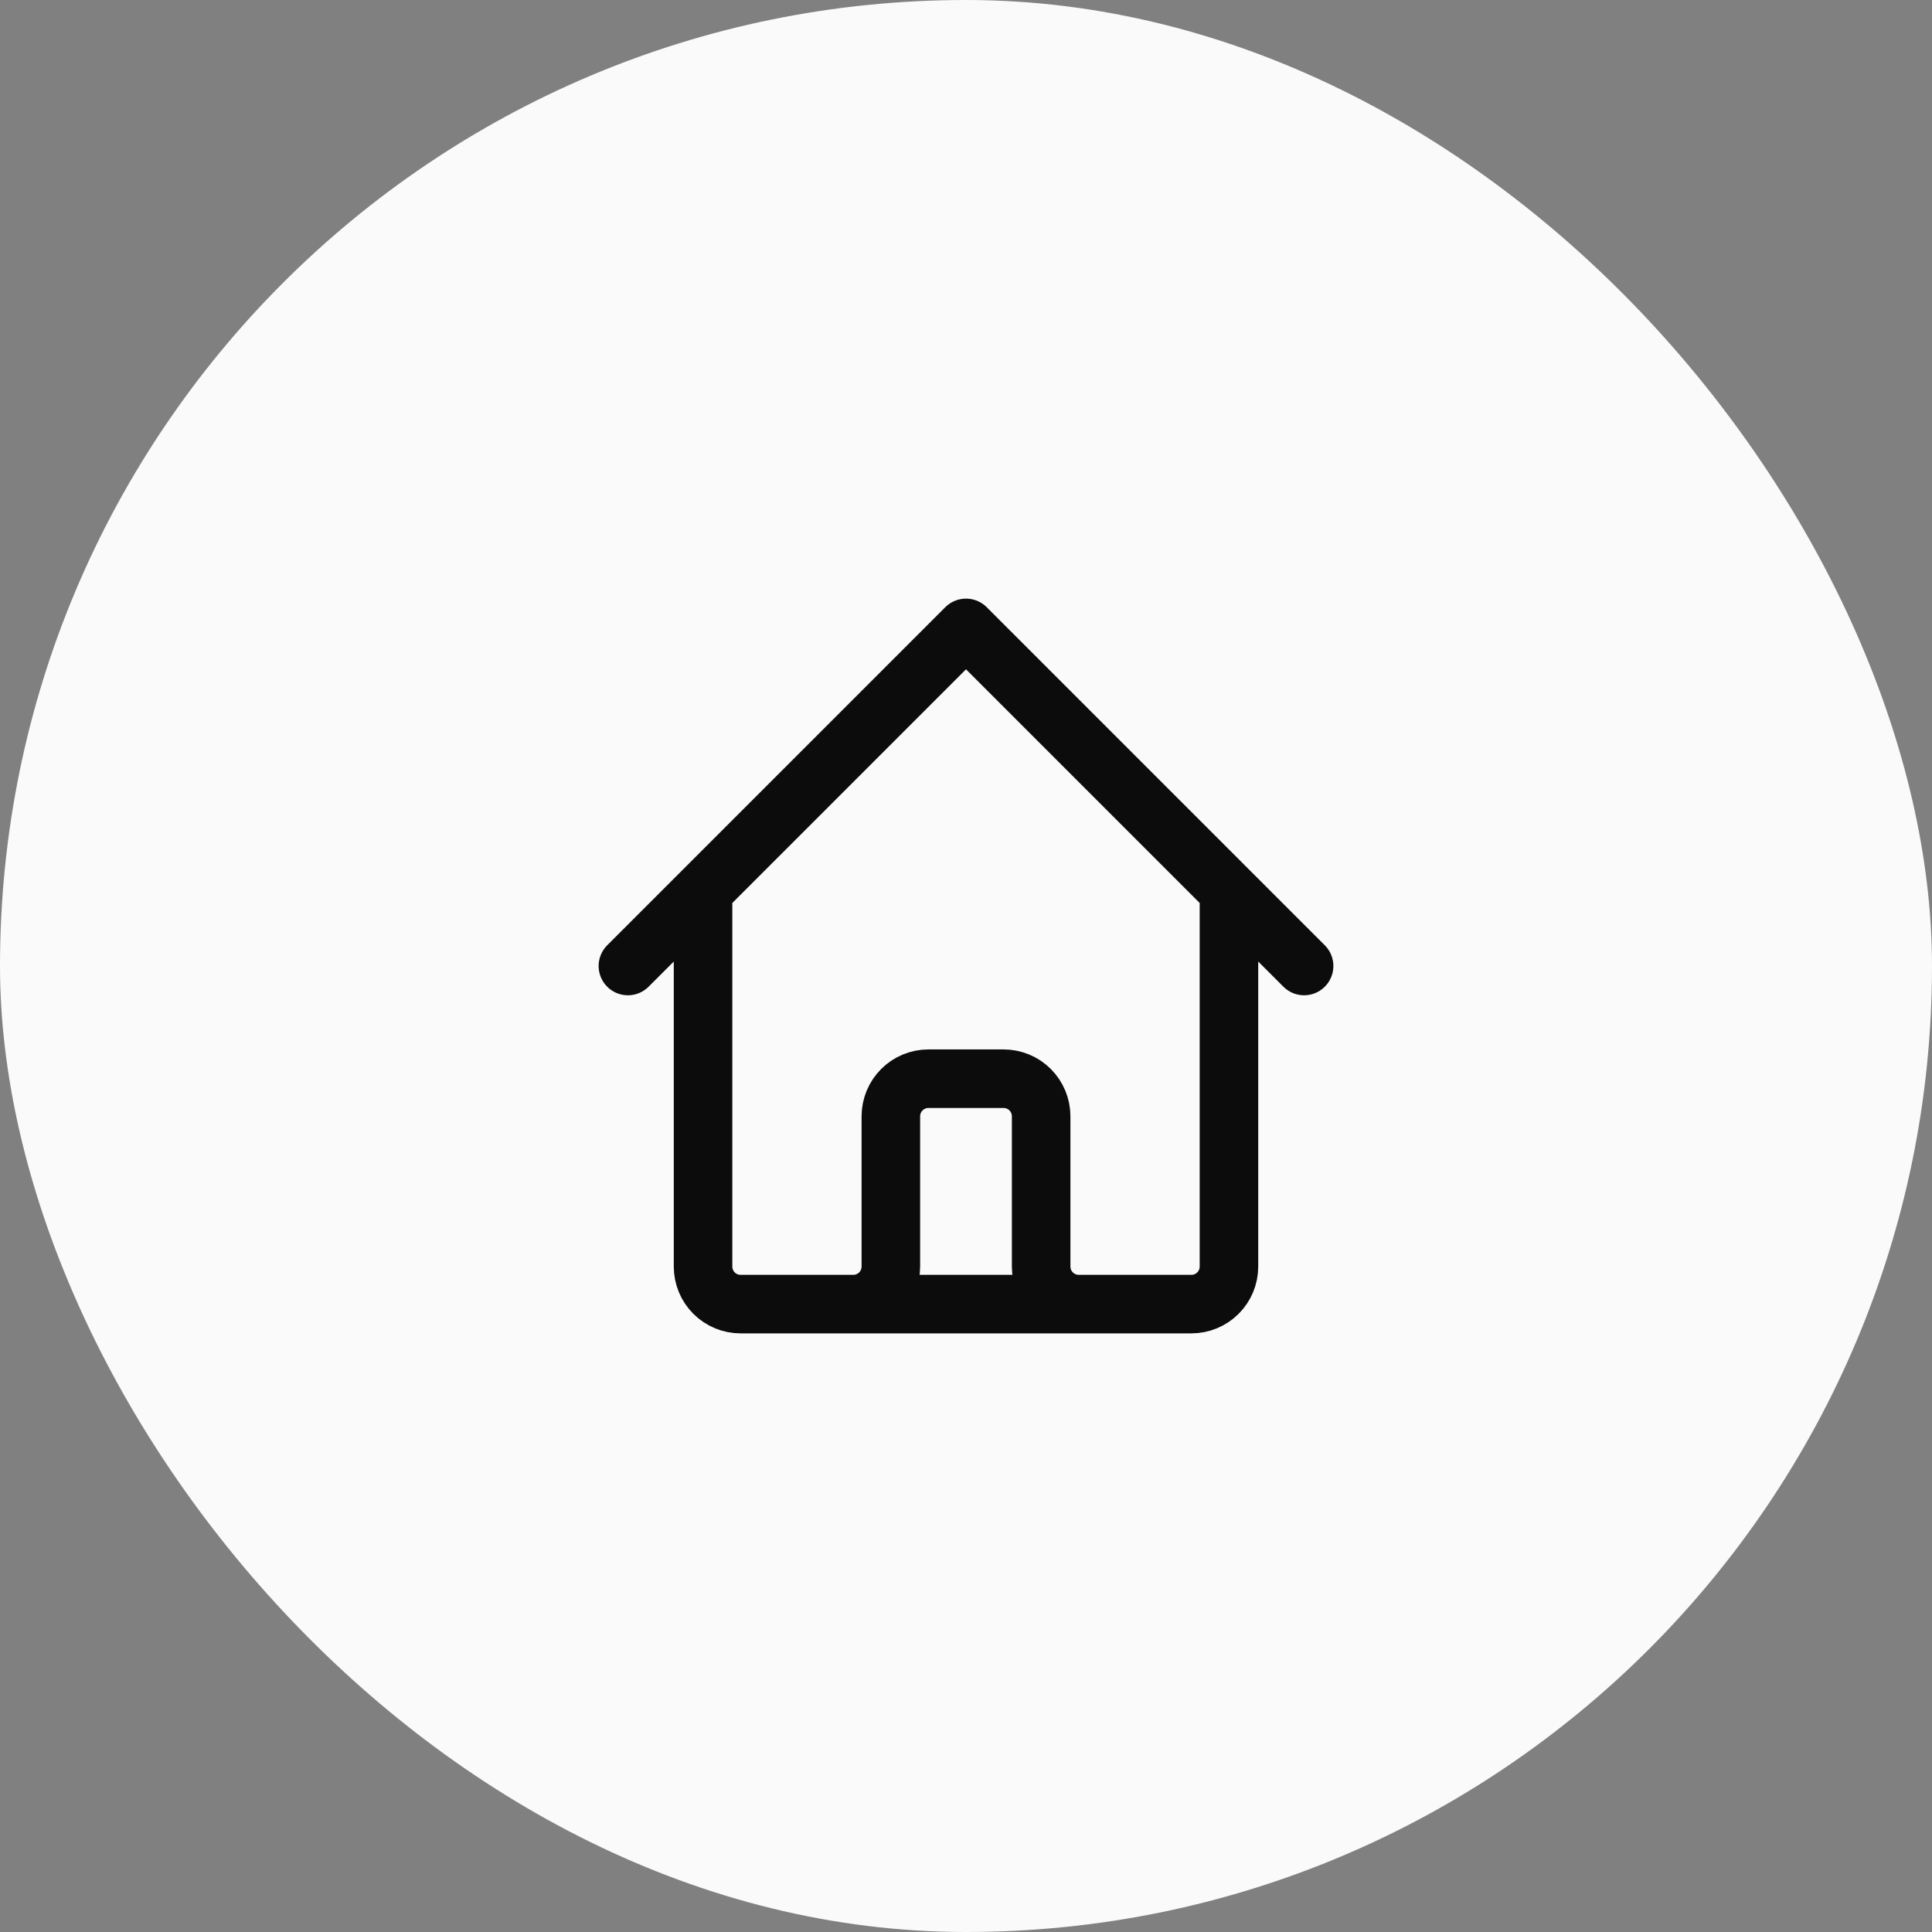 <svg width="66" height="66" viewBox="0 0 66 66" fill="none" xmlns="http://www.w3.org/2000/svg">
<rect x="0" y="0" width="66" height="66" fill="#808080" stroke="none"/>
<rect width="66" height="66" rx="33" fill="#FAFAFA"/>
<path d="M21.45 33L24.017 30.433M24.017 30.433L33 21.45L41.983 30.433M24.017 30.433V43.267C24.017 43.607 24.152 43.934 24.392 44.174C24.633 44.415 24.96 44.55 25.3 44.55H29.15M41.983 30.433L44.55 33M41.983 30.433V43.267C41.983 43.607 41.848 43.934 41.607 44.174C41.367 44.415 41.04 44.55 40.7 44.55H36.85M29.15 44.55C29.49 44.55 29.817 44.415 30.057 44.174C30.298 43.934 30.433 43.607 30.433 43.267V38.133C30.433 37.793 30.569 37.467 30.809 37.226C31.05 36.985 31.376 36.85 31.717 36.85H34.283C34.624 36.85 34.95 36.985 35.191 37.226C35.431 37.467 35.567 37.793 35.567 38.133V43.267C35.567 43.607 35.702 43.934 35.943 44.174C36.183 44.415 36.51 44.55 36.85 44.55M29.15 44.55H36.85" stroke="#0C0C0C" stroke-width="2" stroke-linecap="round" stroke-linejoin="round"/>
</svg>
